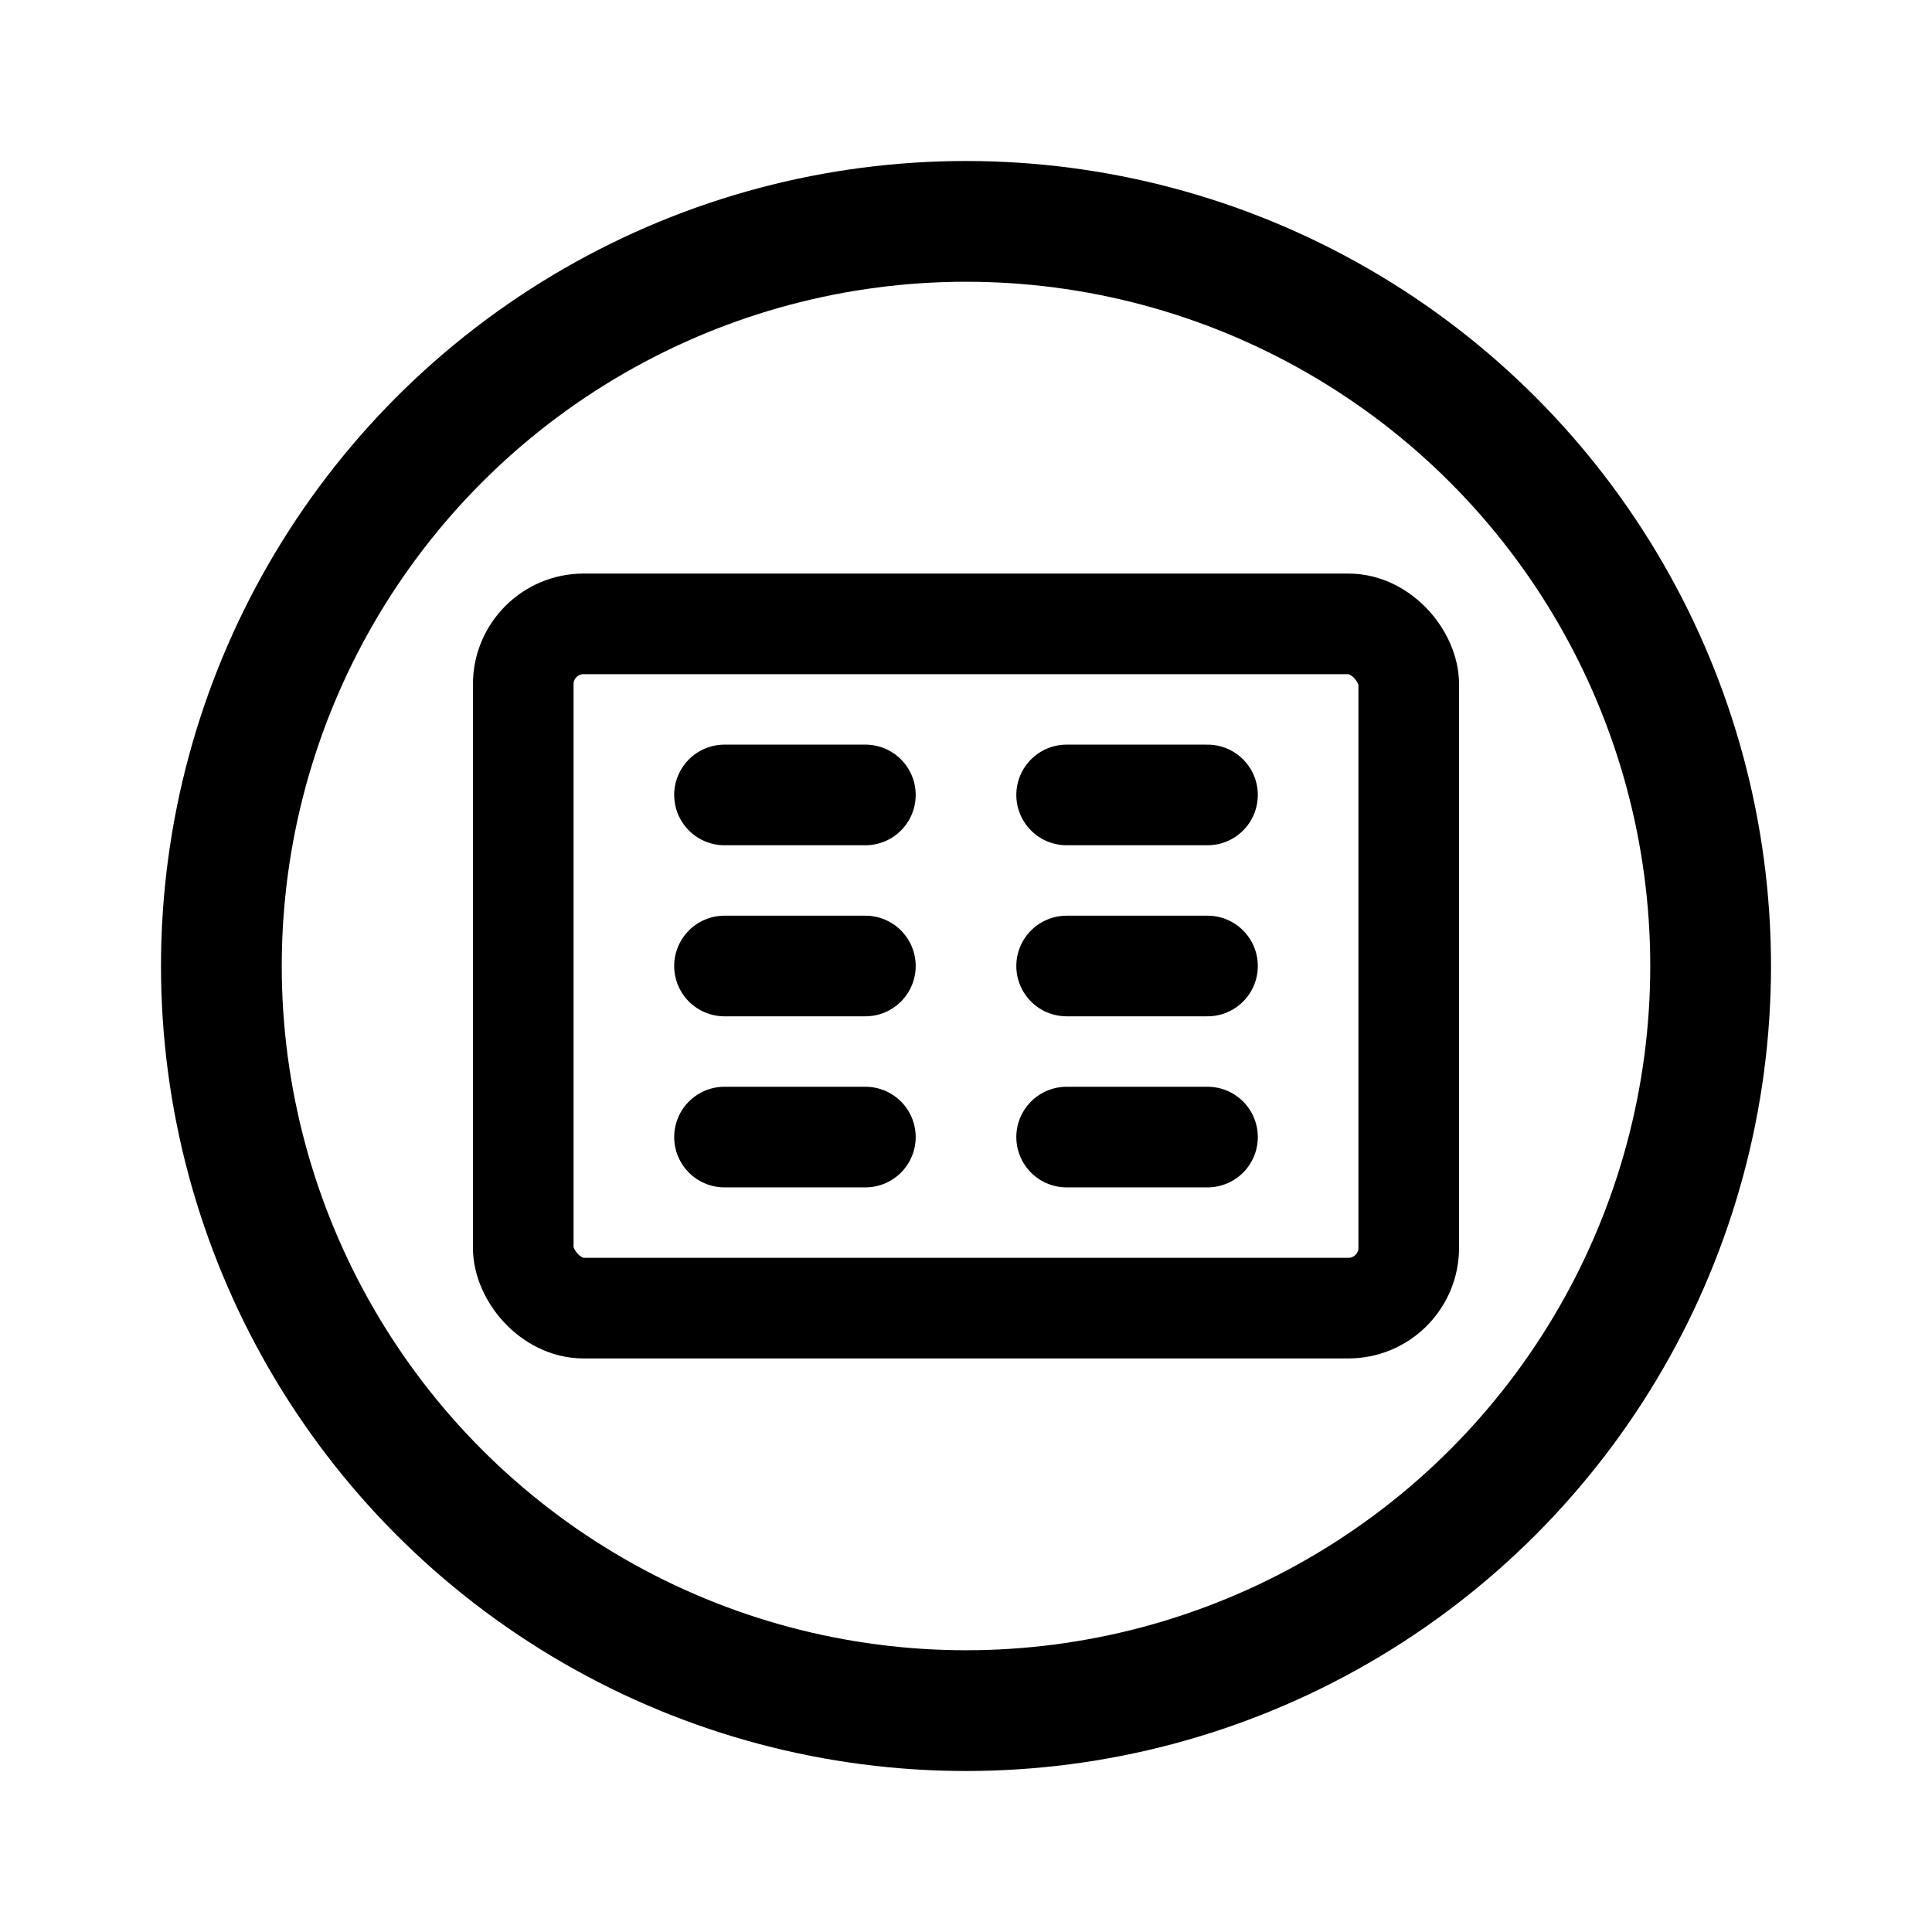 <svg width="192" height="192" viewBox="0 0 192 192" fill="none" xmlns="http://www.w3.org/2000/svg"><rect x="52" y="62" width="88" height="68" rx="6" stroke="#000" stroke-width="10" stroke-linecap="round" stroke-linejoin="round"/><path d="M72 79h14M72 96h14m-14 17h14m20-34h14m-14 17h14m-14 17h14" stroke="#000" stroke-width="10" stroke-linecap="round" stroke-linejoin="round"/><circle cx="96" cy="96" r="74" stroke="#000" stroke-width="12" stroke-linecap="round" stroke-linejoin="round"/></svg>